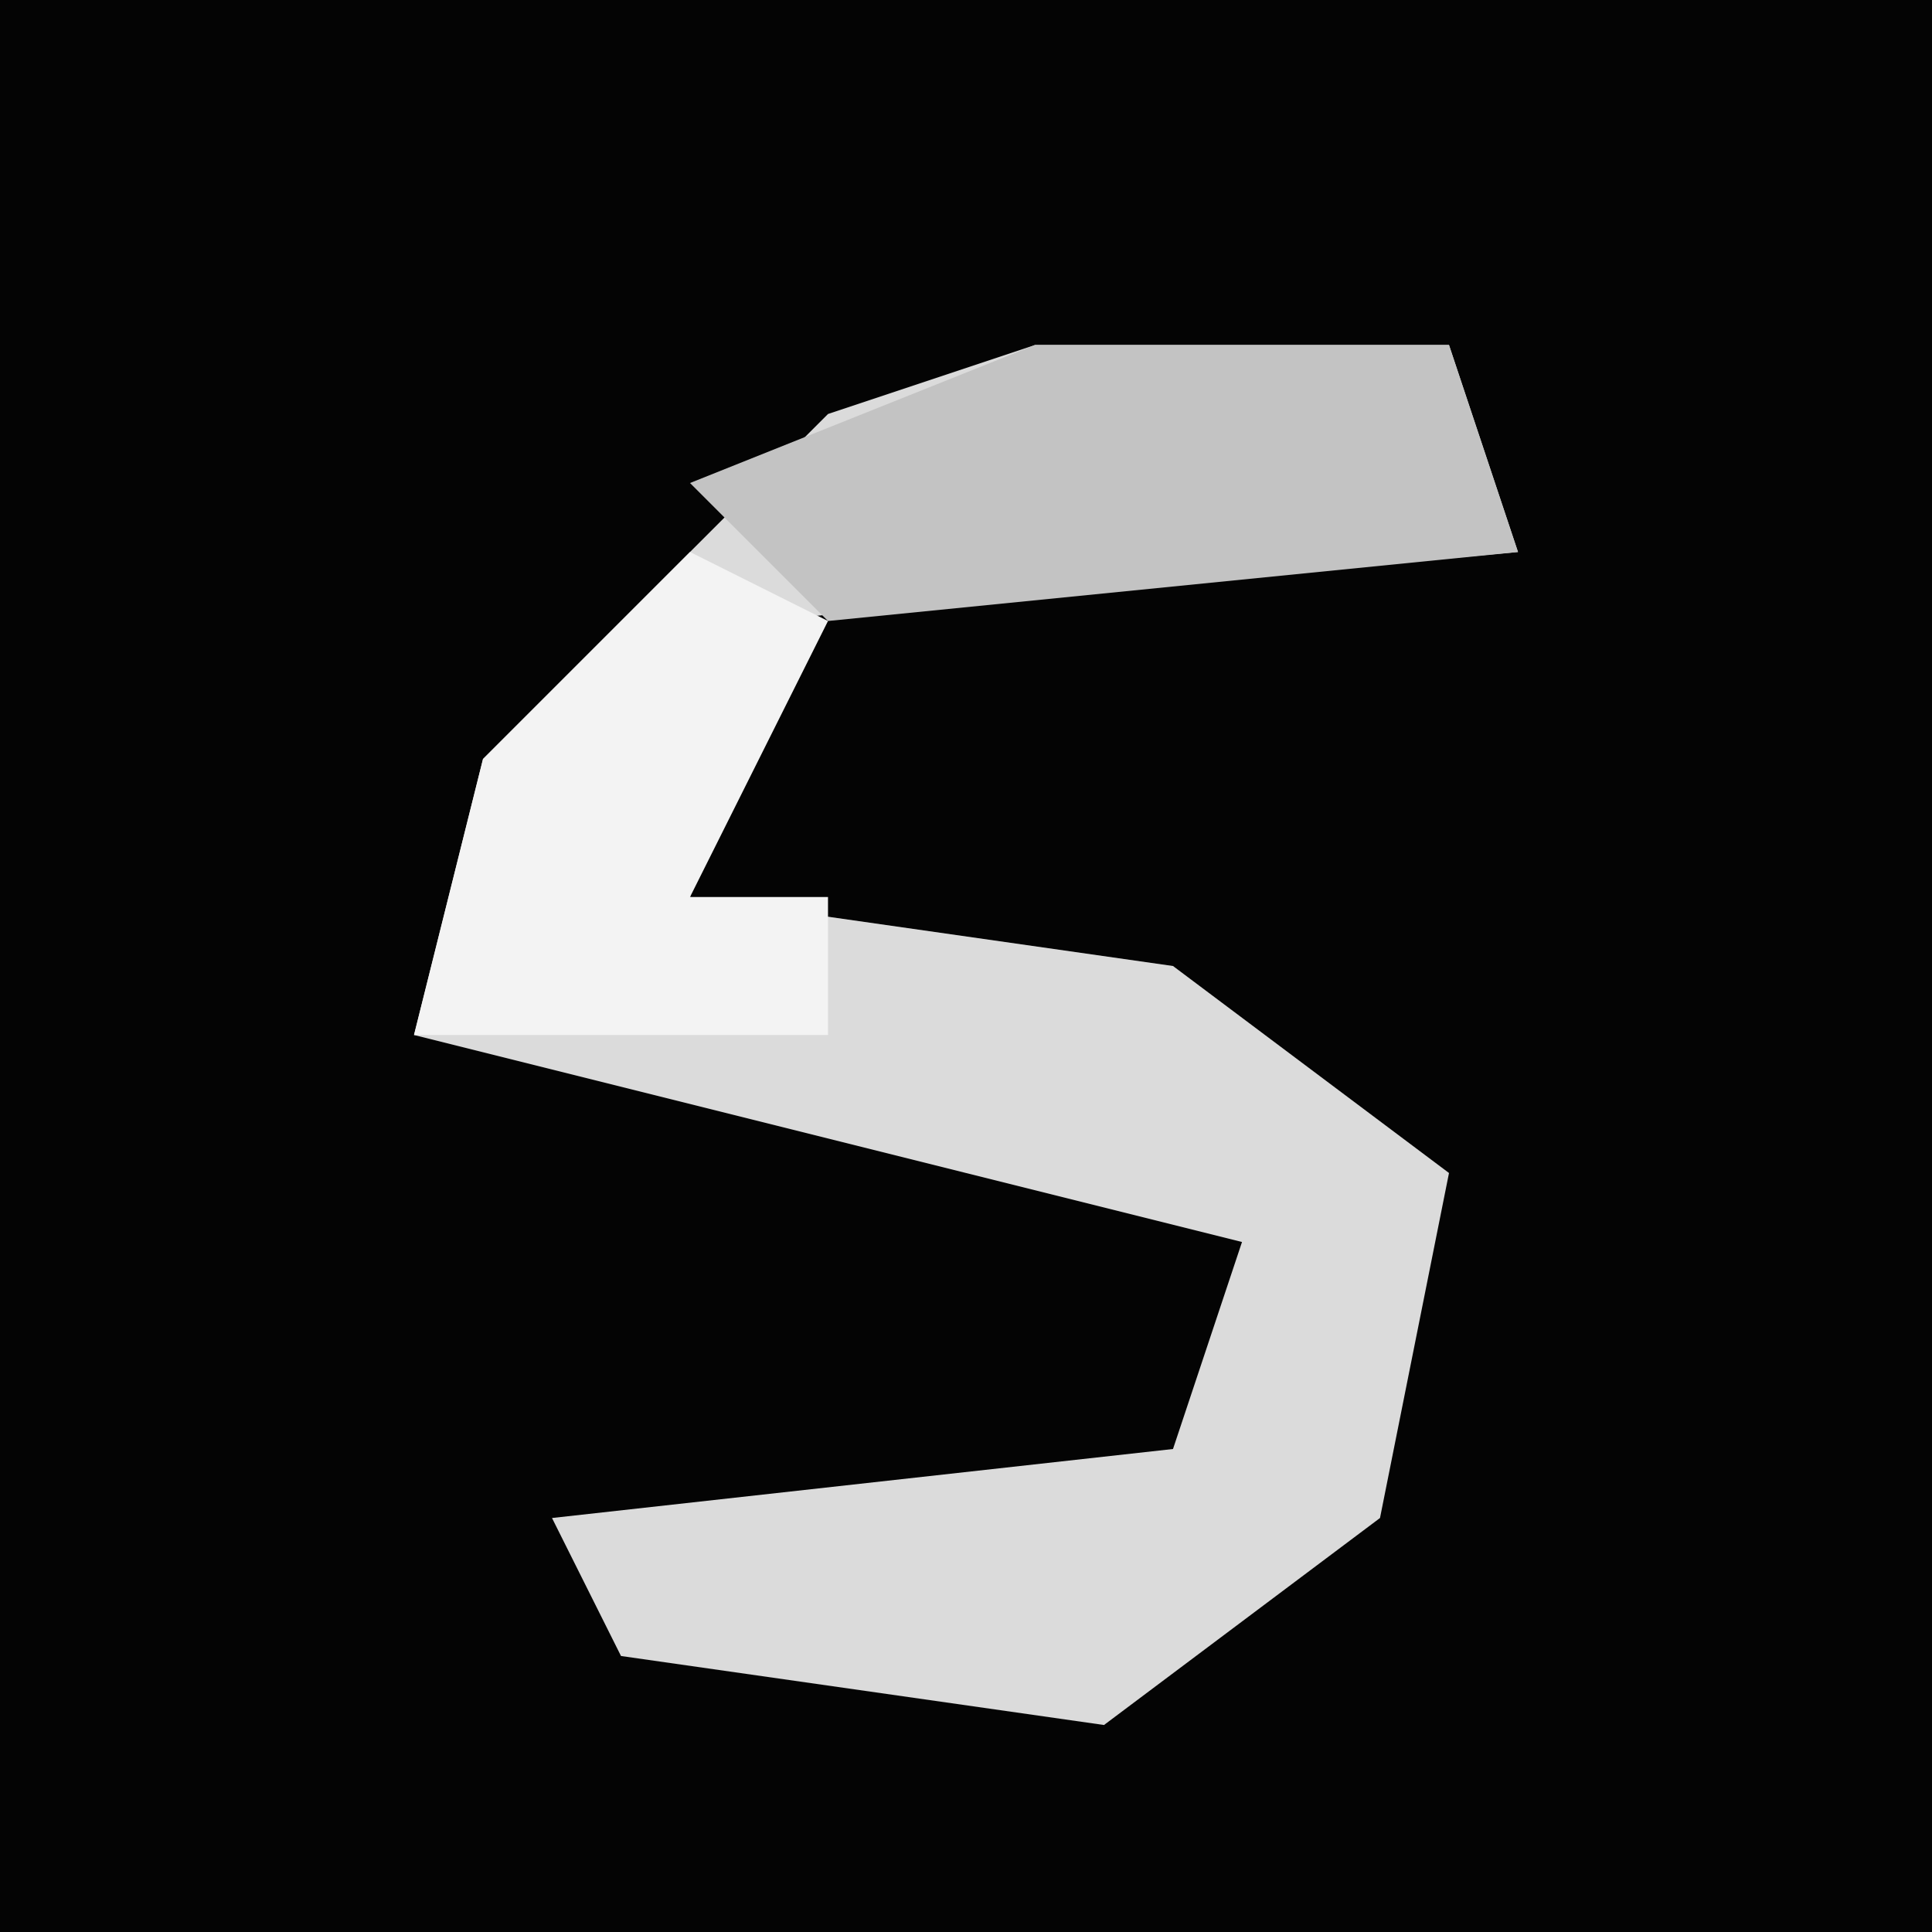 <?xml version="1.0" encoding="UTF-8"?>
<svg version="1.1" xmlns="http://www.w3.org/2000/svg" width="28" height="28">
<path d="M0,0 L28,0 L28,28 L0,28 Z " fill="#040404" transform="translate(0,0)"/>
<path d="M0,0 L6,0 L7,3 L-4,4 L-5,8 L2,9 L6,12 L5,17 L1,20 L-6,19 L-7,17 L2,16 L3,13 L-9,10 L-8,6 L-3,1 Z " fill="#DBDBDB" transform="translate(15,5)"/>
<path d="M0,0 L6,0 L7,3 L-3,4 L-5,2 Z " fill="#C3C3C3" transform="translate(15,5)"/>
<path d="M0,0 L2,1 L0,5 L2,5 L2,7 L-4,7 L-3,3 Z " fill="#F3F3F3" transform="translate(10,8)"/>
</svg>
